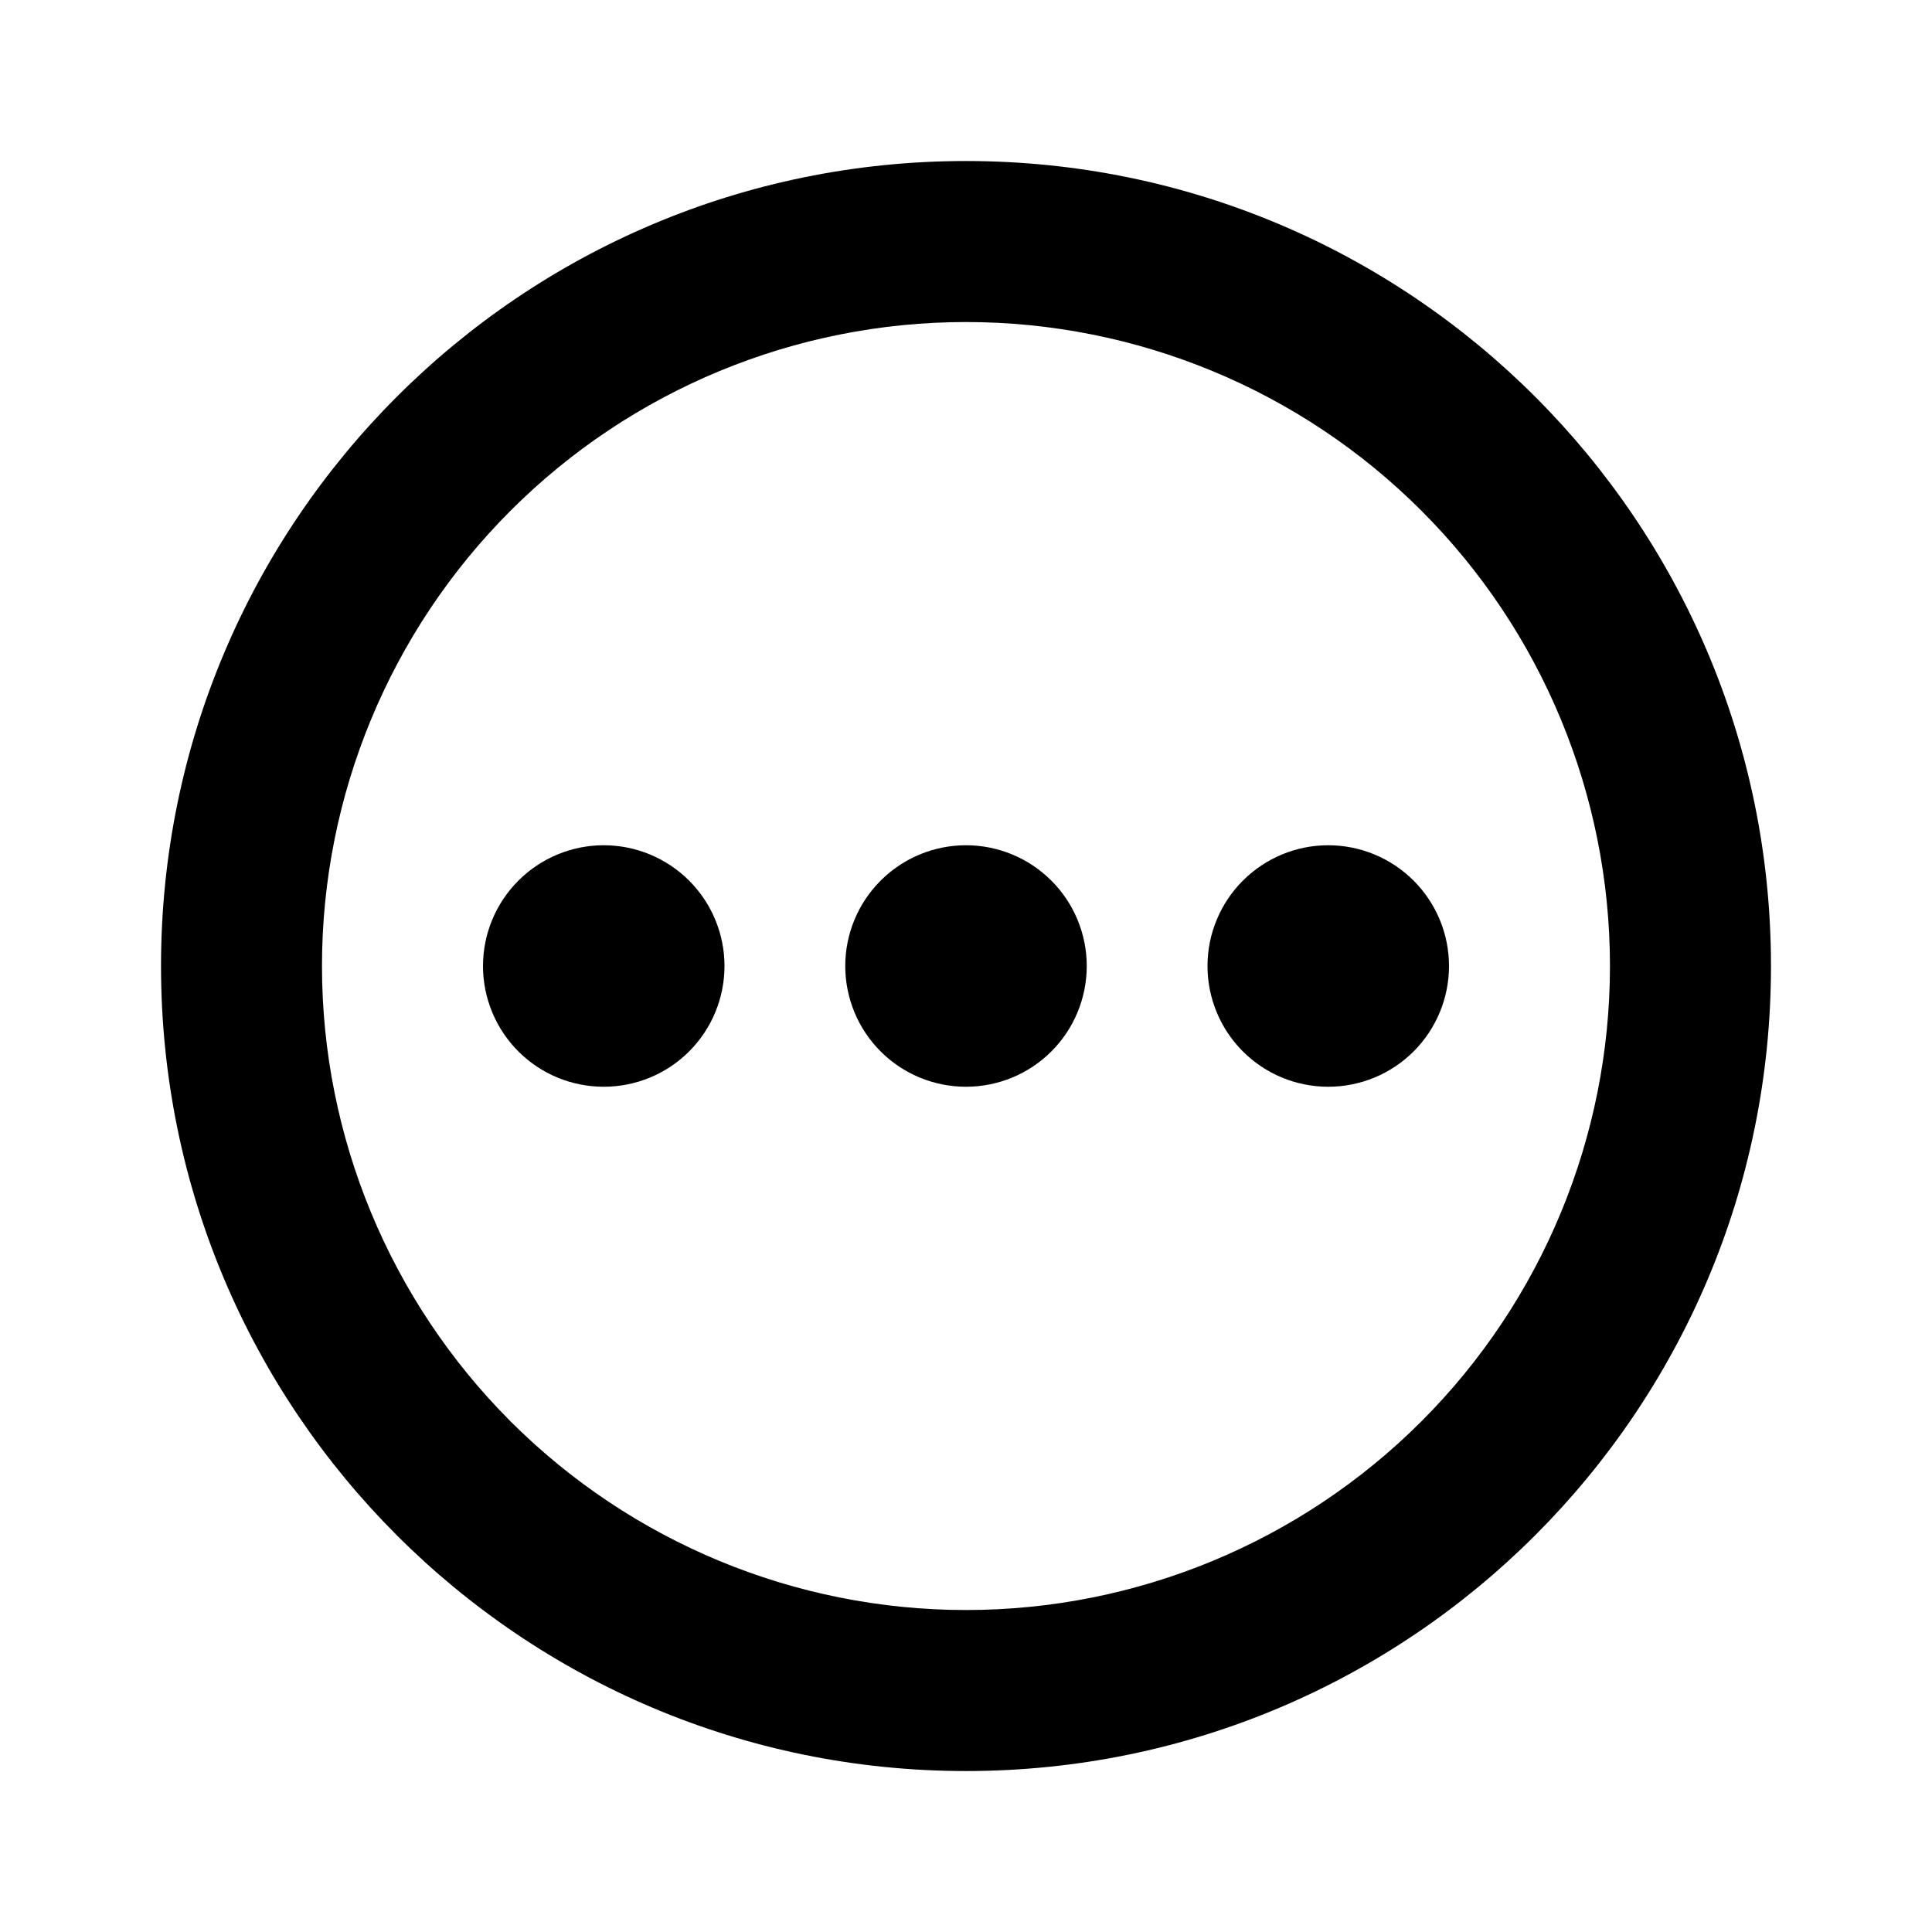 <svg width="32" height="32" viewBox="0 0 32 32" fill="none" xmlns="http://www.w3.org/2000/svg">
<g clip-path="url(#clip0_979_225)">
<path d="M16 2.667C23.364 2.667 29.333 8.636 29.333 16C29.333 23.364 23.364 29.334 16 29.334C8.636 29.334 2.667 23.364 2.667 16C2.667 8.636 8.636 2.667 16 2.667ZM16 5.334C13.171 5.334 10.458 6.457 8.457 8.458C6.457 10.458 5.333 13.171 5.333 16C5.333 18.829 6.457 21.542 8.457 23.543C10.458 25.543 13.171 26.667 16 26.667C18.829 26.667 21.542 25.543 23.542 23.543C25.543 21.542 26.666 18.829 26.666 16C26.666 13.171 25.543 10.458 23.542 8.458C21.542 6.457 18.829 5.334 16 5.334ZM10 14C10.53 14 11.039 14.211 11.414 14.586C11.789 14.961 12 15.47 12 16C12 16.531 11.789 17.04 11.414 17.415C11.039 17.79 10.53 18 10 18C9.469 18 8.961 17.79 8.586 17.415C8.211 17.04 8 16.531 8 16C8 15.47 8.211 14.961 8.586 14.586C8.961 14.211 9.469 14 10 14ZM16 14C16.53 14 17.039 14.211 17.414 14.586C17.789 14.961 18 15.47 18 16C18 16.531 17.789 17.04 17.414 17.415C17.039 17.79 16.53 18 16 18C15.469 18 14.961 17.79 14.586 17.415C14.211 17.04 14 16.531 14 16C14 15.47 14.211 14.961 14.586 14.586C14.961 14.211 15.469 14 16 14ZM22 14C22.53 14 23.039 14.211 23.414 14.586C23.789 14.961 24 15.47 24 16C24 16.531 23.789 17.04 23.414 17.415C23.039 17.79 22.53 18 22 18C21.469 18 20.961 17.79 20.586 17.415C20.211 17.04 20 16.531 20 16C20 15.47 20.211 14.961 20.586 14.586C20.961 14.211 21.469 14 22 14Z" fill="black"/>
</g>
<defs>
<clipPath id="clip0_979_225">
<rect width="32" height="32" fill="white"/>
</clipPath>
</defs>
</svg>
